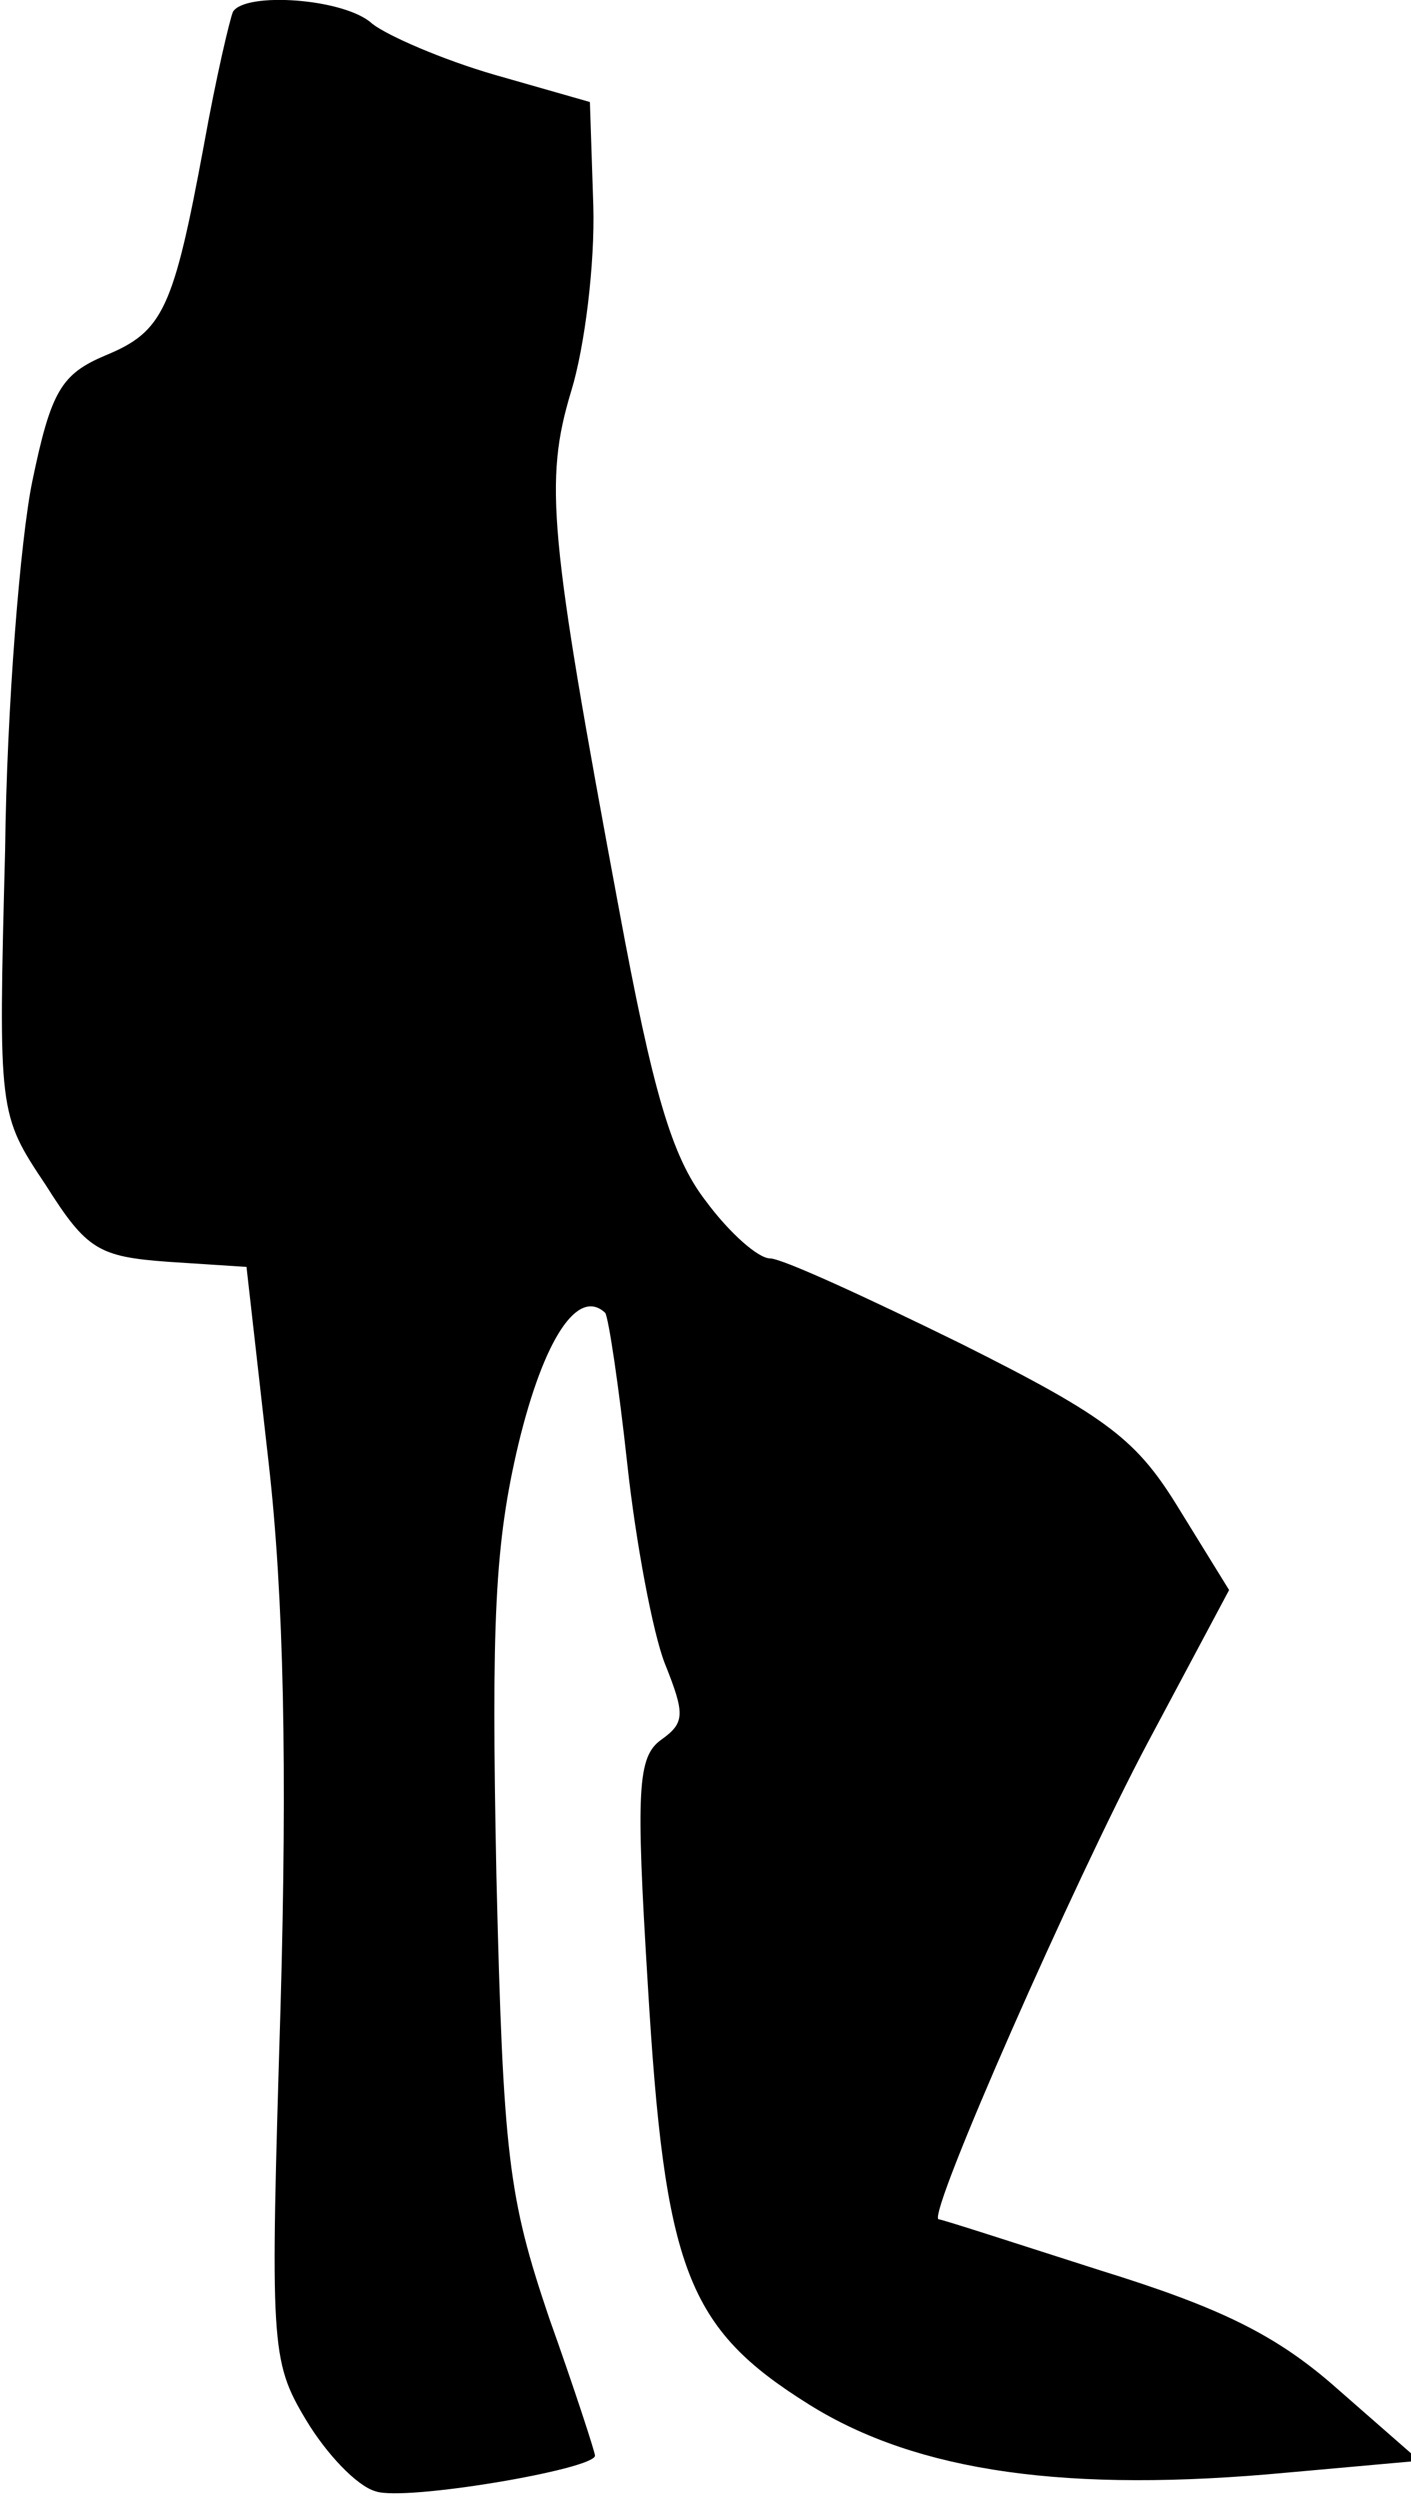 <?xml version="1.0" standalone="no"?>
<!DOCTYPE svg PUBLIC "-//W3C//DTD SVG 20010904//EN"
 "http://www.w3.org/TR/2001/REC-SVG-20010904/DTD/svg10.dtd">
<svg version="1.0" xmlns="http://www.w3.org/2000/svg"
 width="83pt" height="147pt" viewBox="0 0 83 147"
 preserveAspectRatio="xMidYMid meet">
<g transform="translate(0,147) scale(0.1,-0.1)"
fill="#000000" stroke="none">
<path fill="#000000" stroke="none" d="M137 1463 c-2 -5 -10 -39 -17 -78 -18
-97 -24 -110 -58 -124 -26 -11 -32 -21 -43 -74 -7 -34 -15 -132 -16 -217 -4
-155 -4 -155 24 -197 24 -38 31 -42 72 -45 l46 -3 13 -115 c9 -79 11 -180 7
-321 -6 -198 -6 -207 15 -242 12 -20 30 -39 41 -42 17 -6 129 13 129 21 0 2
-12 39 -27 81 -24 71 -27 95 -31 260 -3 150 -1 195 13 254 15 62 35 92 51 77
2 -3 8 -43 13 -89 5 -46 15 -99 22 -117 12 -30 12 -35 -2 -45 -14 -10 -15 -29
-8 -143 10 -169 23 -203 95 -248 64 -40 153 -52 281 -40 l78 7 -48 42 c-36 32
-69 48 -140 70 -50 16 -93 30 -95 30 -6 4 80 199 123 280 l48 90 -29 47 c-25
41 -41 54 -129 98 -55 27 -105 50 -112 50 -7 0 -24 15 -38 34 -20 26 -31 64
-51 172 -41 220 -44 251 -28 304 8 26 14 75 13 109 l-2 61 -56 16 c-31 9 -63
23 -72 30 -16 15 -75 19 -82 7z"/>
</g>
</svg>
